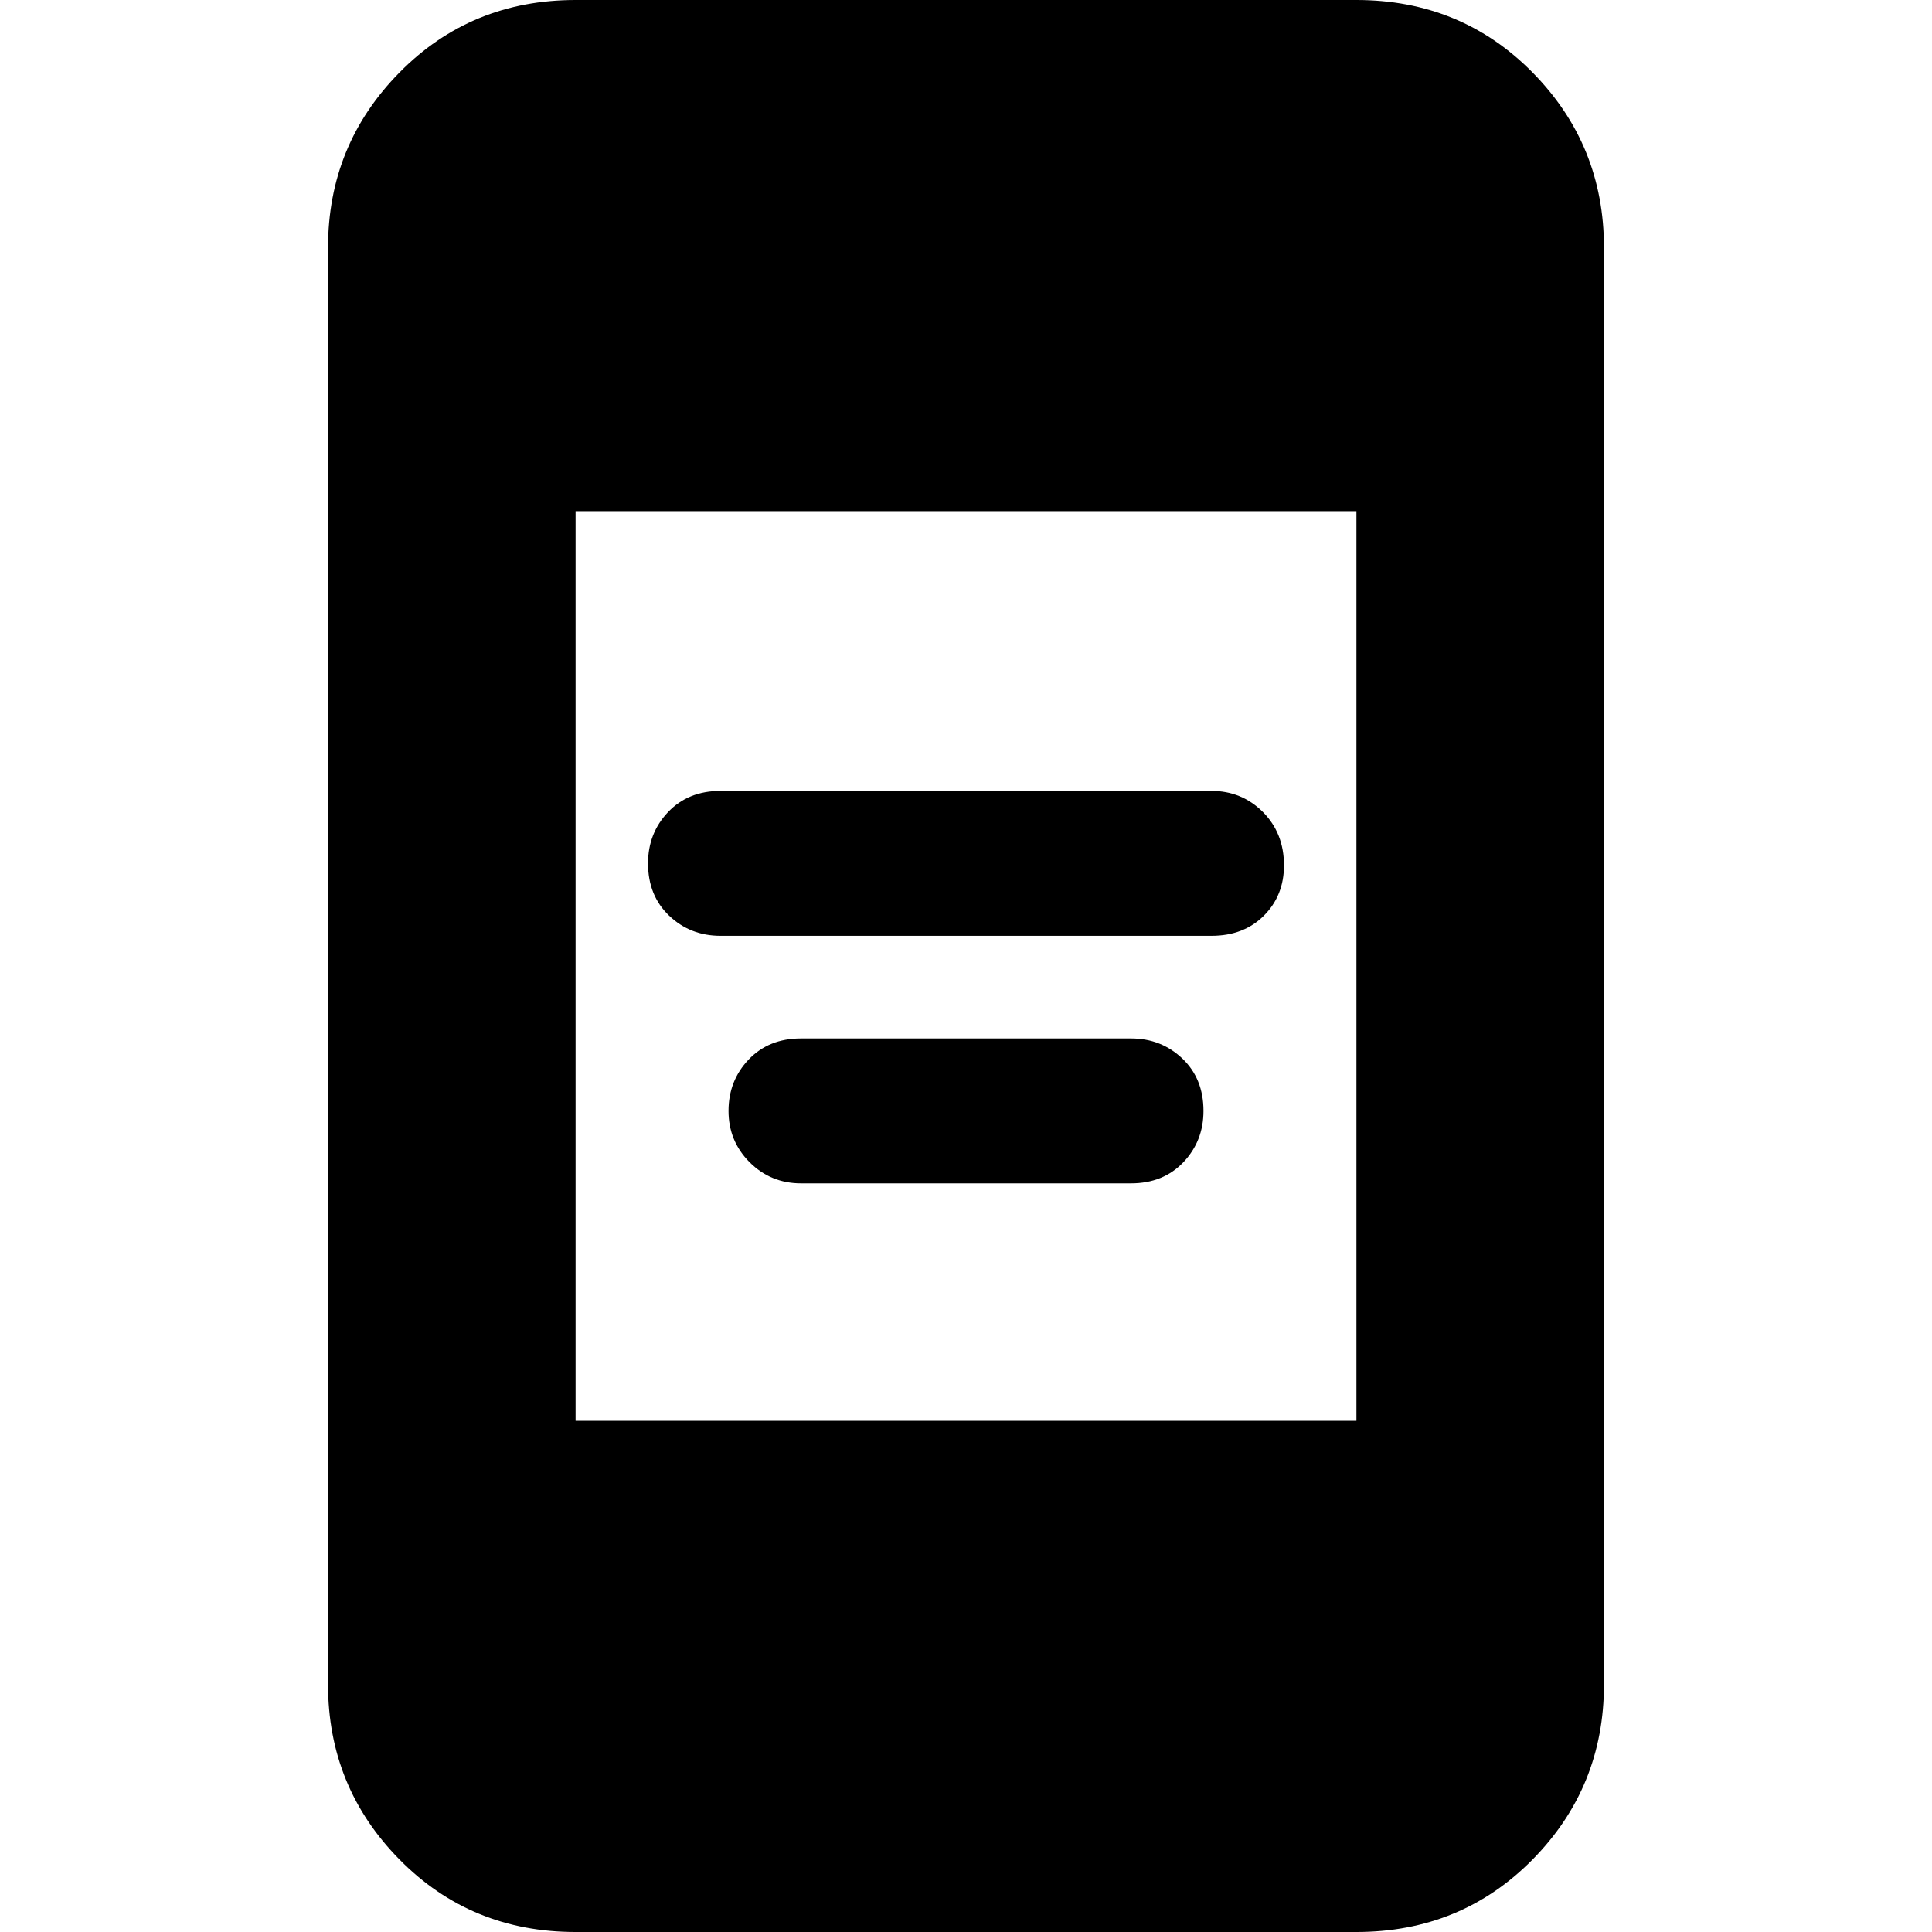 <svg xmlns="http://www.w3.org/2000/svg" height="24" width="24"><path d="M8.95 11.625Q8.575 11.625 8.312 11.375Q8.05 11.125 8.05 10.725Q8.05 10.35 8.3 10.087Q8.55 9.825 8.95 9.825H15.05Q15.425 9.825 15.688 10.087Q15.95 10.35 15.95 10.75Q15.95 11.125 15.7 11.375Q15.45 11.625 15.05 11.625ZM9.95 14.7Q9.575 14.7 9.312 14.438Q9.05 14.175 9.05 13.8Q9.05 13.425 9.3 13.162Q9.55 12.9 9.95 12.9H14.05Q14.425 12.9 14.688 13.15Q14.95 13.4 14.95 13.8Q14.95 14.175 14.7 14.438Q14.45 14.7 14.05 14.7ZM7.15 24Q5.85 24 4.963 23.1Q4.075 22.2 4.075 20.925V3.075Q4.075 1.8 4.963 0.9Q5.85 0 7.15 0H16.85Q18.15 0 19.038 0.9Q19.925 1.8 19.925 3.075V20.925Q19.925 22.2 19.038 23.1Q18.15 24 16.85 24ZM7.15 17.65H16.85V6.35H7.15Z"/></svg>